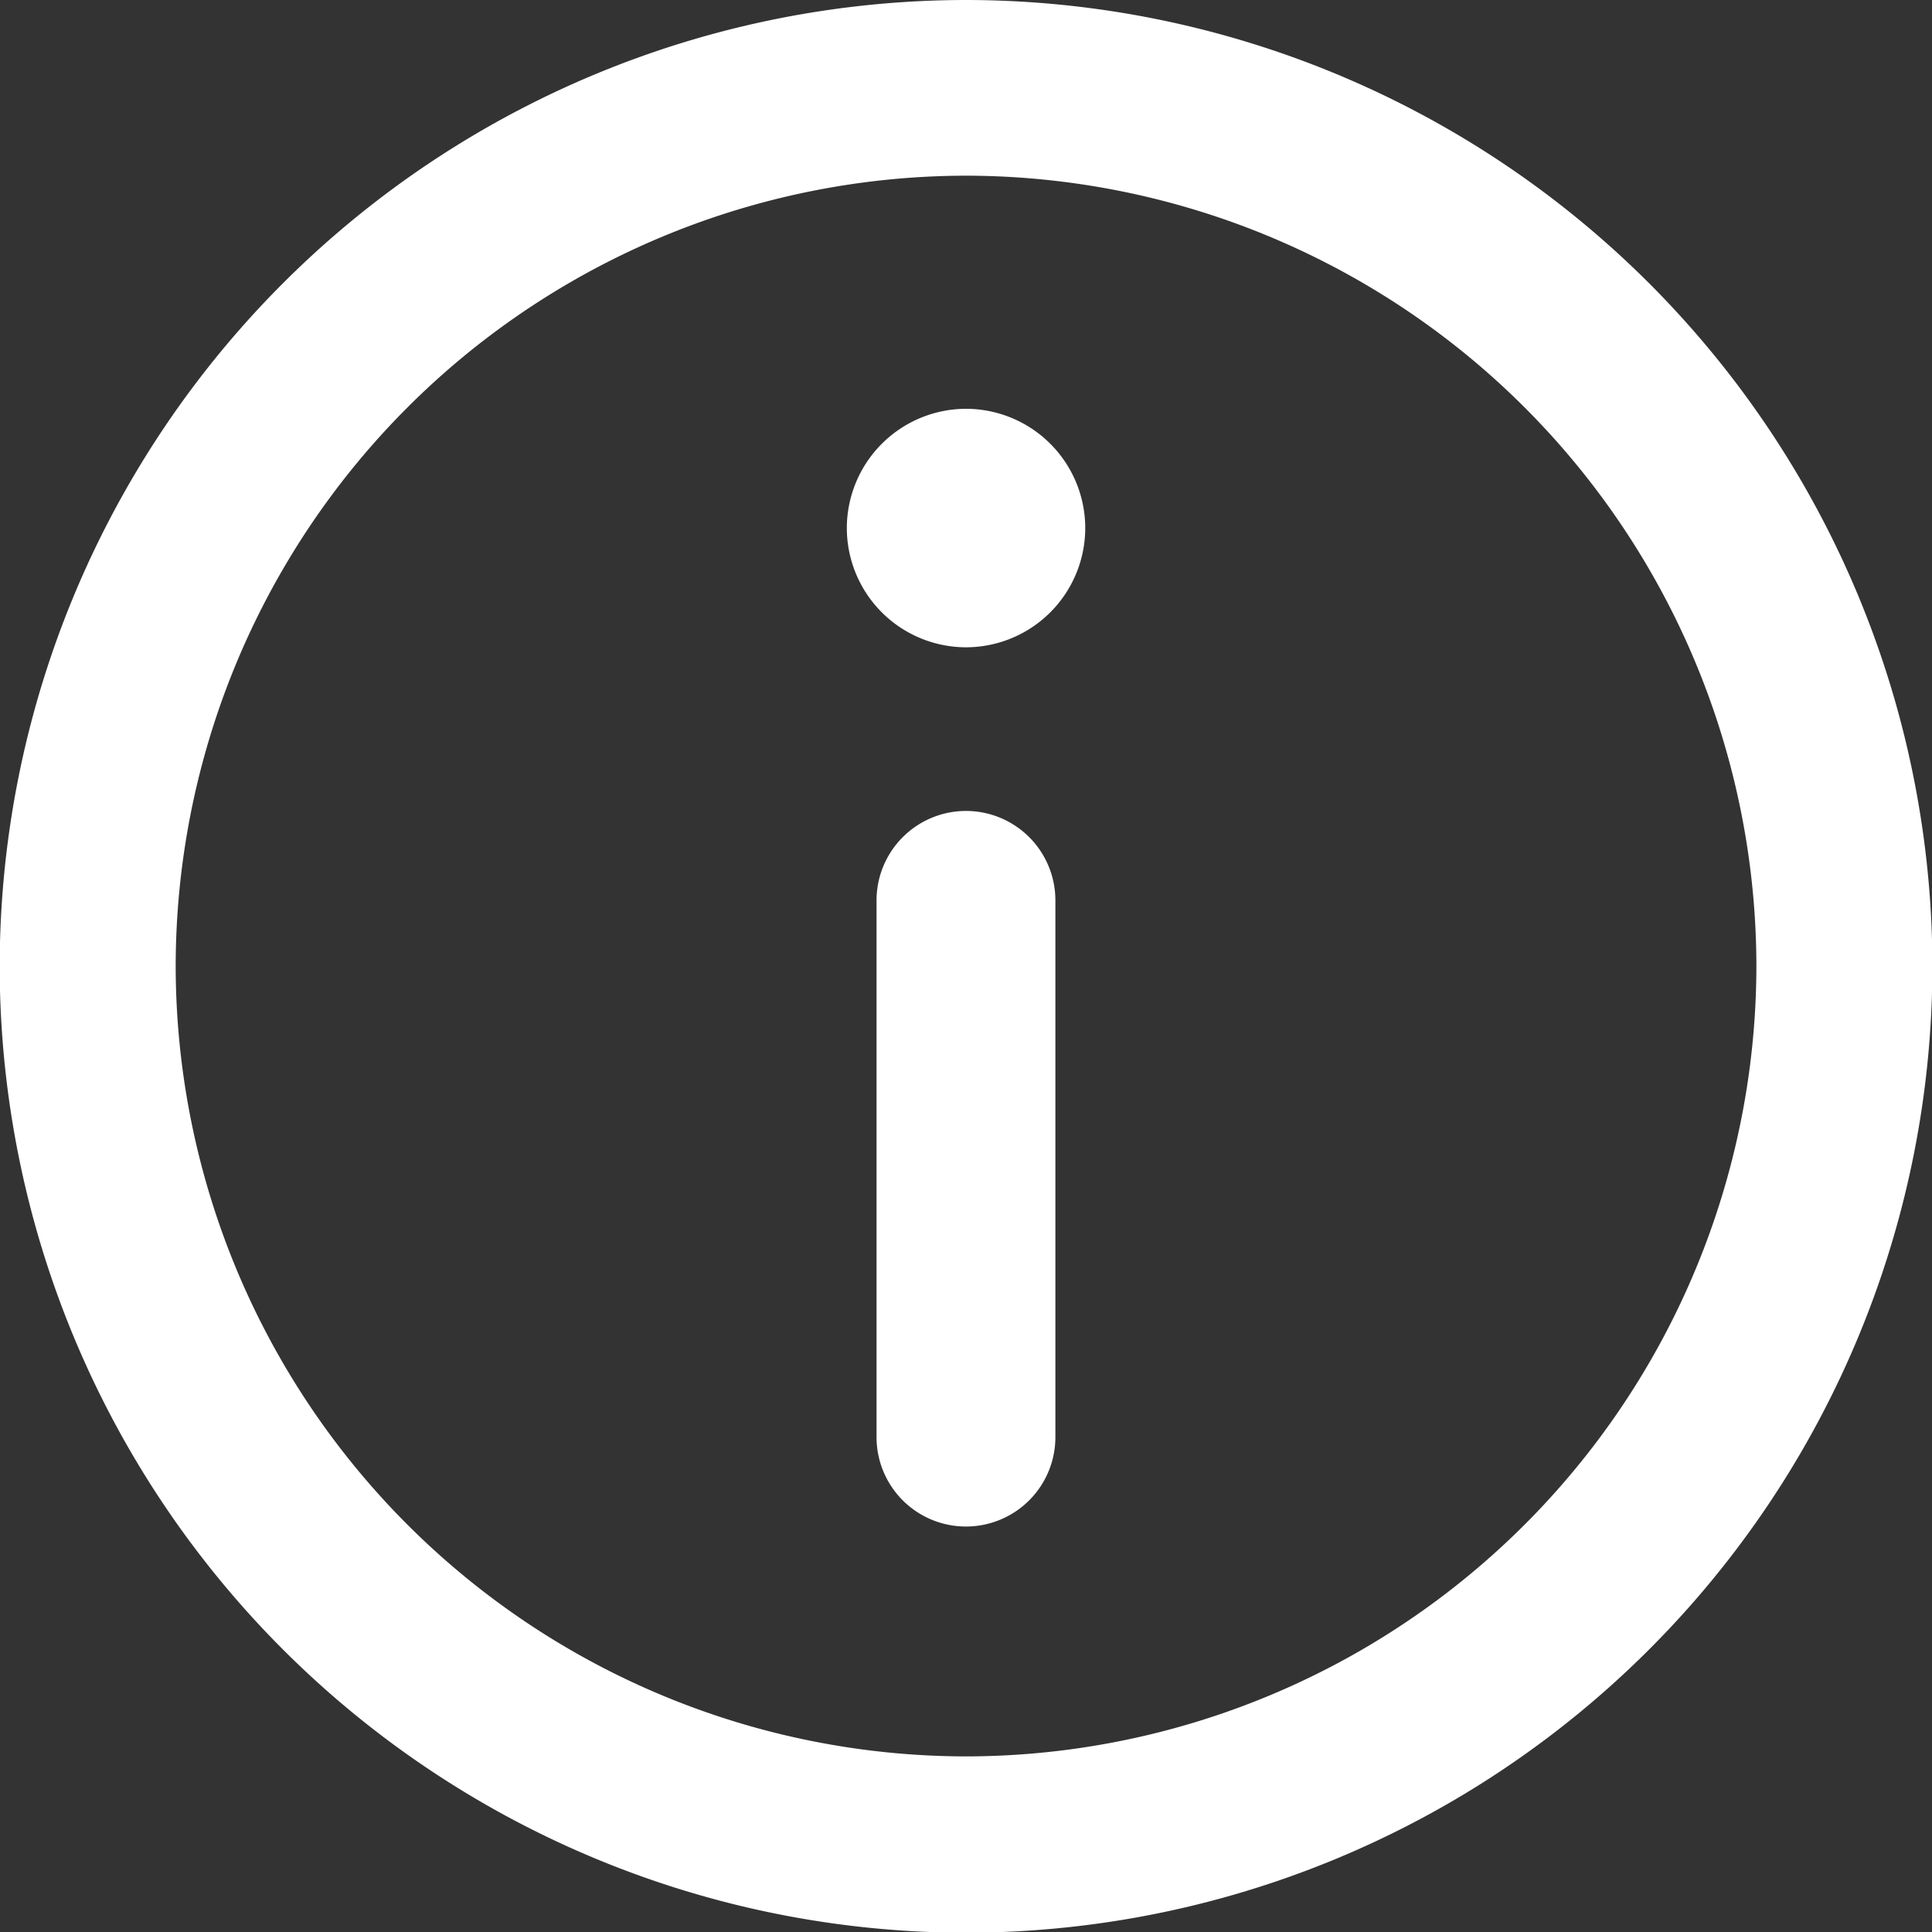 <svg xmlns="http://www.w3.org/2000/svg" width="24.391" height="24.391" viewBox="0 0 24.391 24.391">
    <rect x="0" y="0" width="24.391" height="24.391" fill="#333333" stroke="none"/>
    <defs>
        <style>.a{fill:#fff;}</style>
    </defs>
    <g transform="translate(-1060.304 762)">
        <path class="a" d="M1072.5-762a12.21,12.21,0,0,0-12.2,12.2,12.209,12.209,0,0,0,12.2,12.2,12.209,12.209,0,0,0,12.2-12.2A12.21,12.21,0,0,0,1072.5-762Zm0,22.174a9.989,9.989,0,0,1-9.978-9.978,9.99,9.99,0,0,1,9.978-9.978,9.99,9.99,0,0,1,9.978,9.978A9.99,9.99,0,0,1,1072.5-739.826Z" transform="translate(0 0)"/>
        <path class="a" d="M1206.812-692a1.508,1.508,0,0,0-1.505,1.506,1.507,1.507,0,0,0,1.505,1.505,1.507,1.507,0,0,0,1.505-1.505A1.507,1.507,0,0,0,1206.812-692Z" transform="translate(-134.312 -64.839)"/>
        <path class="a" d="M1211.433-622a1.13,1.13,0,0,0-1.129,1.129v6.776a1.129,1.129,0,0,0,1.129,1.129,1.129,1.129,0,0,0,1.129-1.129v-6.776A1.129,1.129,0,0,0,1211.433-622Z" transform="translate(-138.934 -129.762)"/>
    </g>
</svg>
